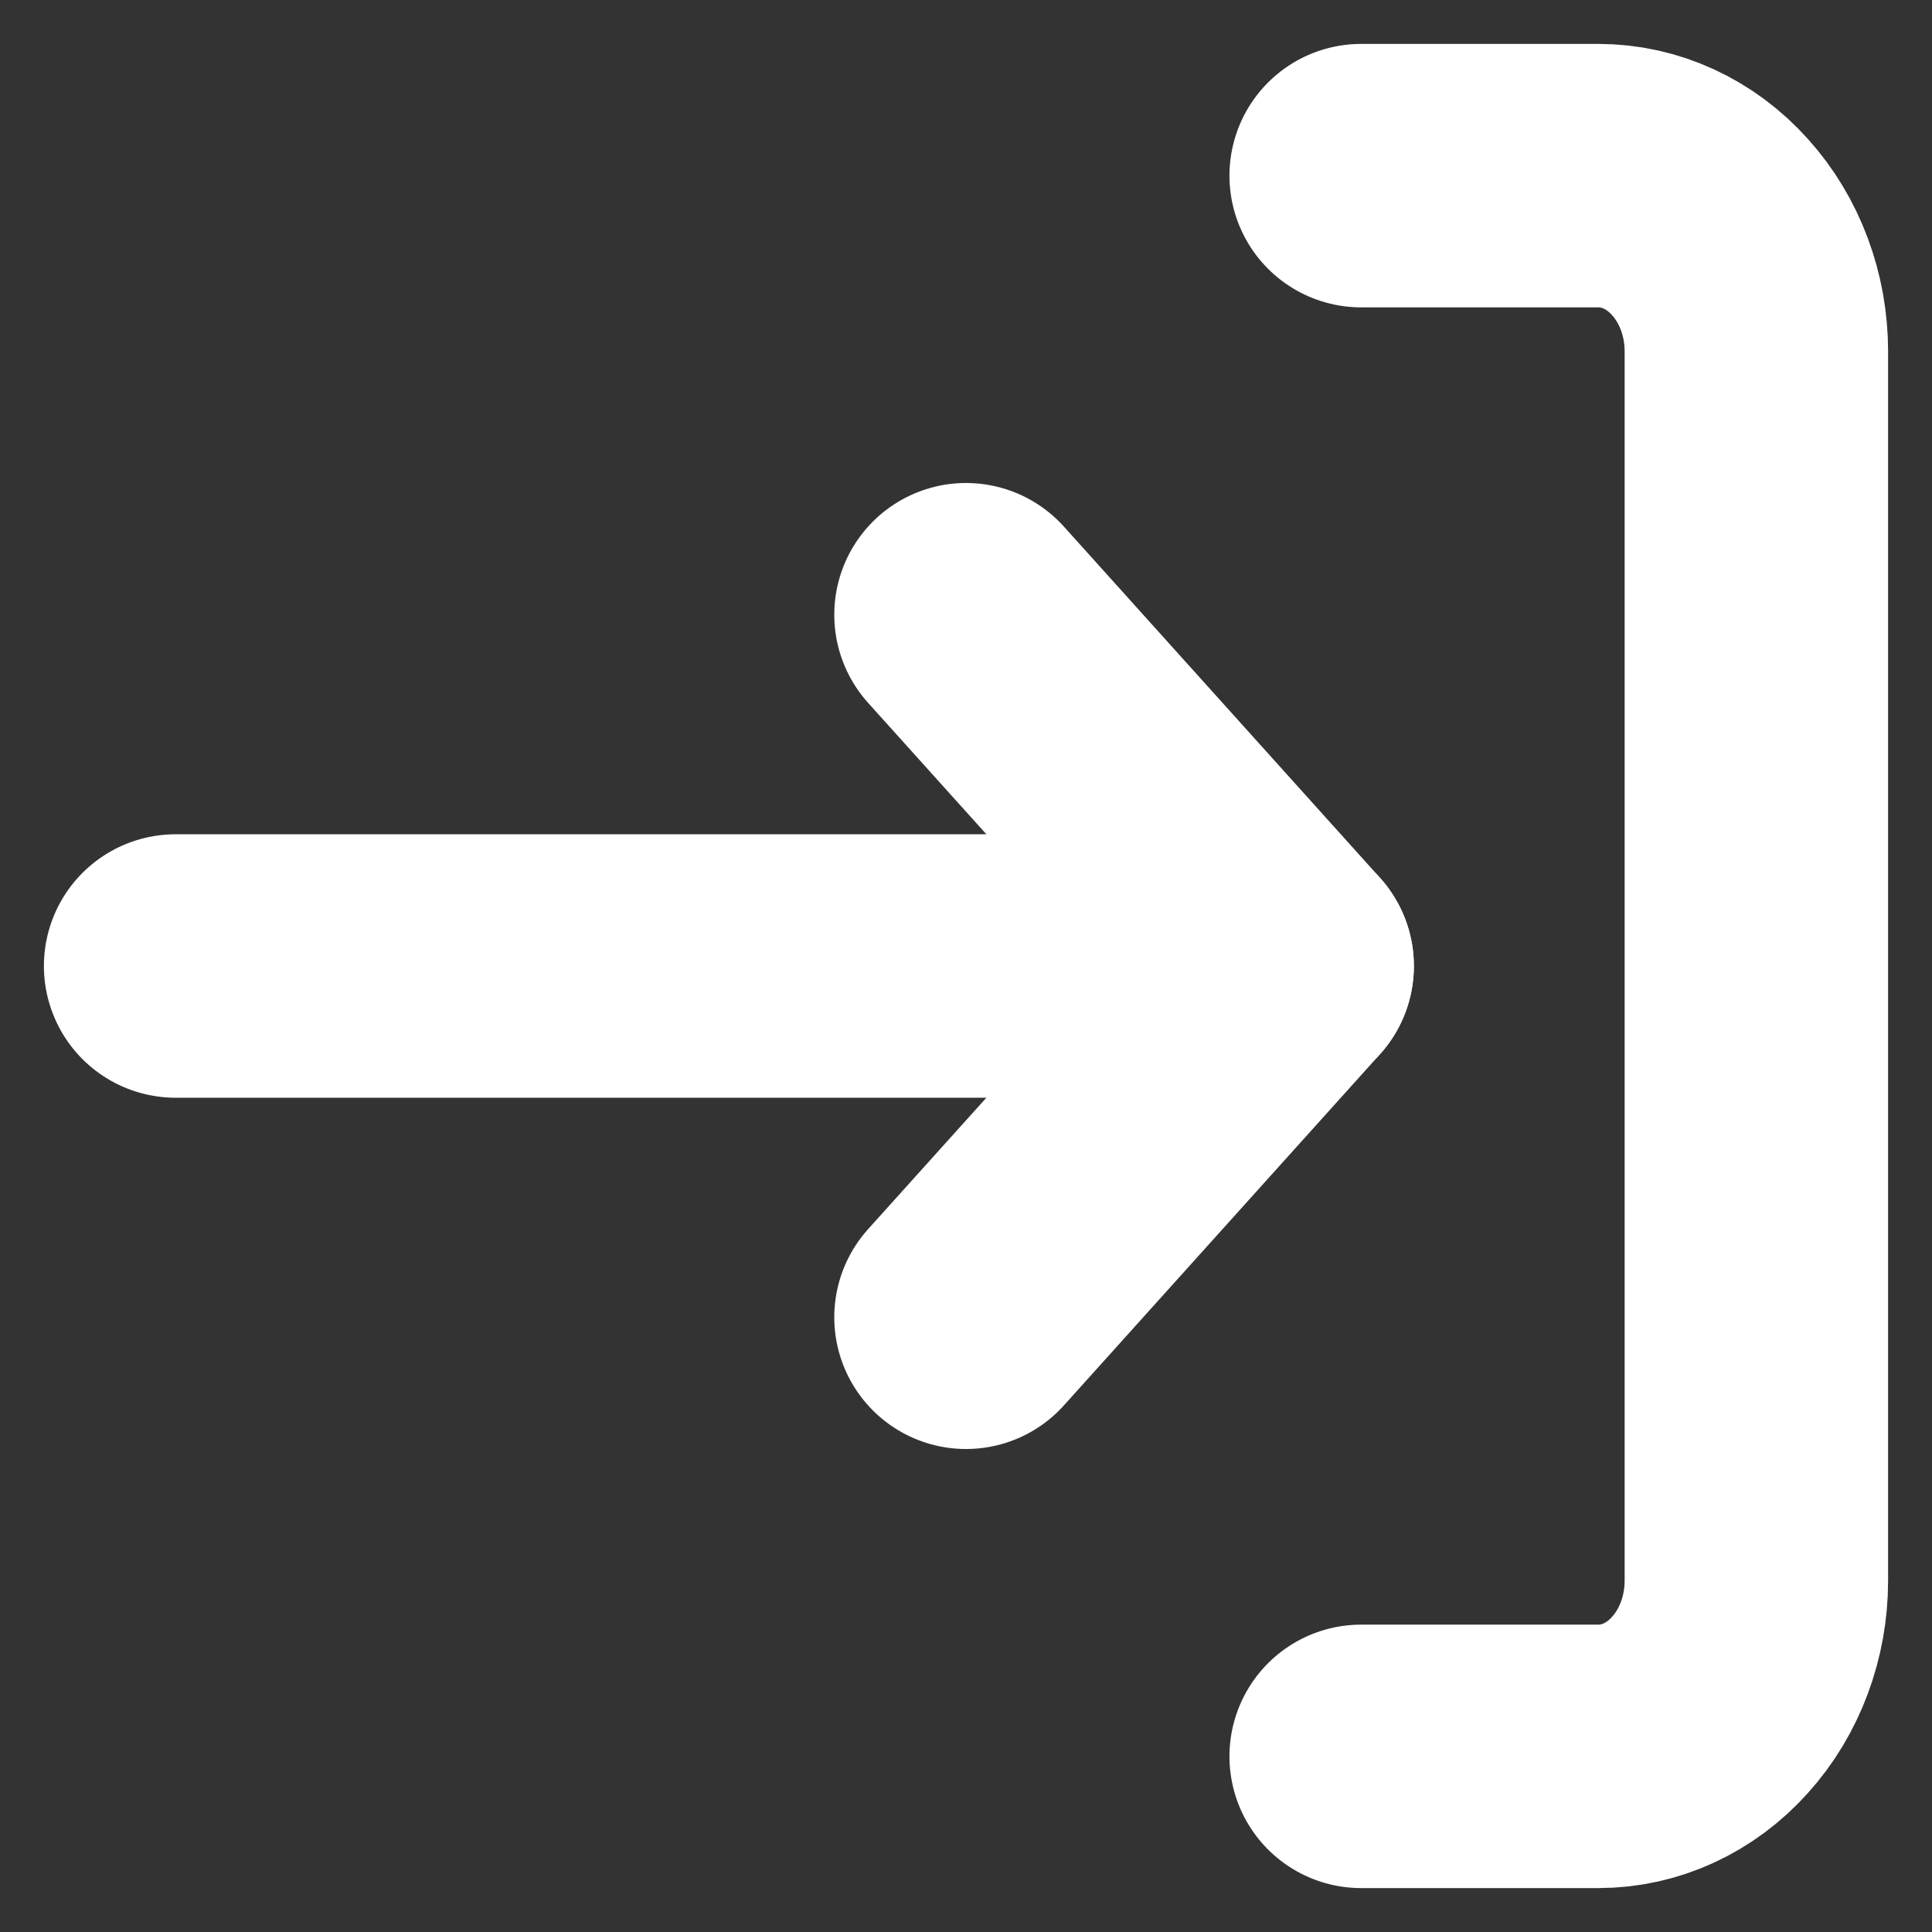 <svg width="11" height="11" viewBox="0 0 11 11" fill="none" xmlns="http://www.w3.org/2000/svg">
<rect x="0" y="0" width="11" height="11" fill="#333333" stroke="none"/>
<path d="M7.75 10L9.1 10C9.339 10 9.568 9.895 9.736 9.707C9.905 9.52 10 9.265 10 9L10 2C10 1.735 9.905 1.48 9.736 1.293C9.568 1.105 9.339 1 9.1 1L7.75 1" stroke="white" stroke-width="1.5" stroke-linecap="round" stroke-linejoin="round"/>
<path d="M5.5 7.5L7.3 5.5L5.5 3.5" stroke="white" stroke-width="1.5" stroke-linecap="round" stroke-linejoin="round"/>
<path d="M7.3 5.5L1 5.5" stroke="white" stroke-width="1.5" stroke-linecap="round" stroke-linejoin="round"/>
</svg>
